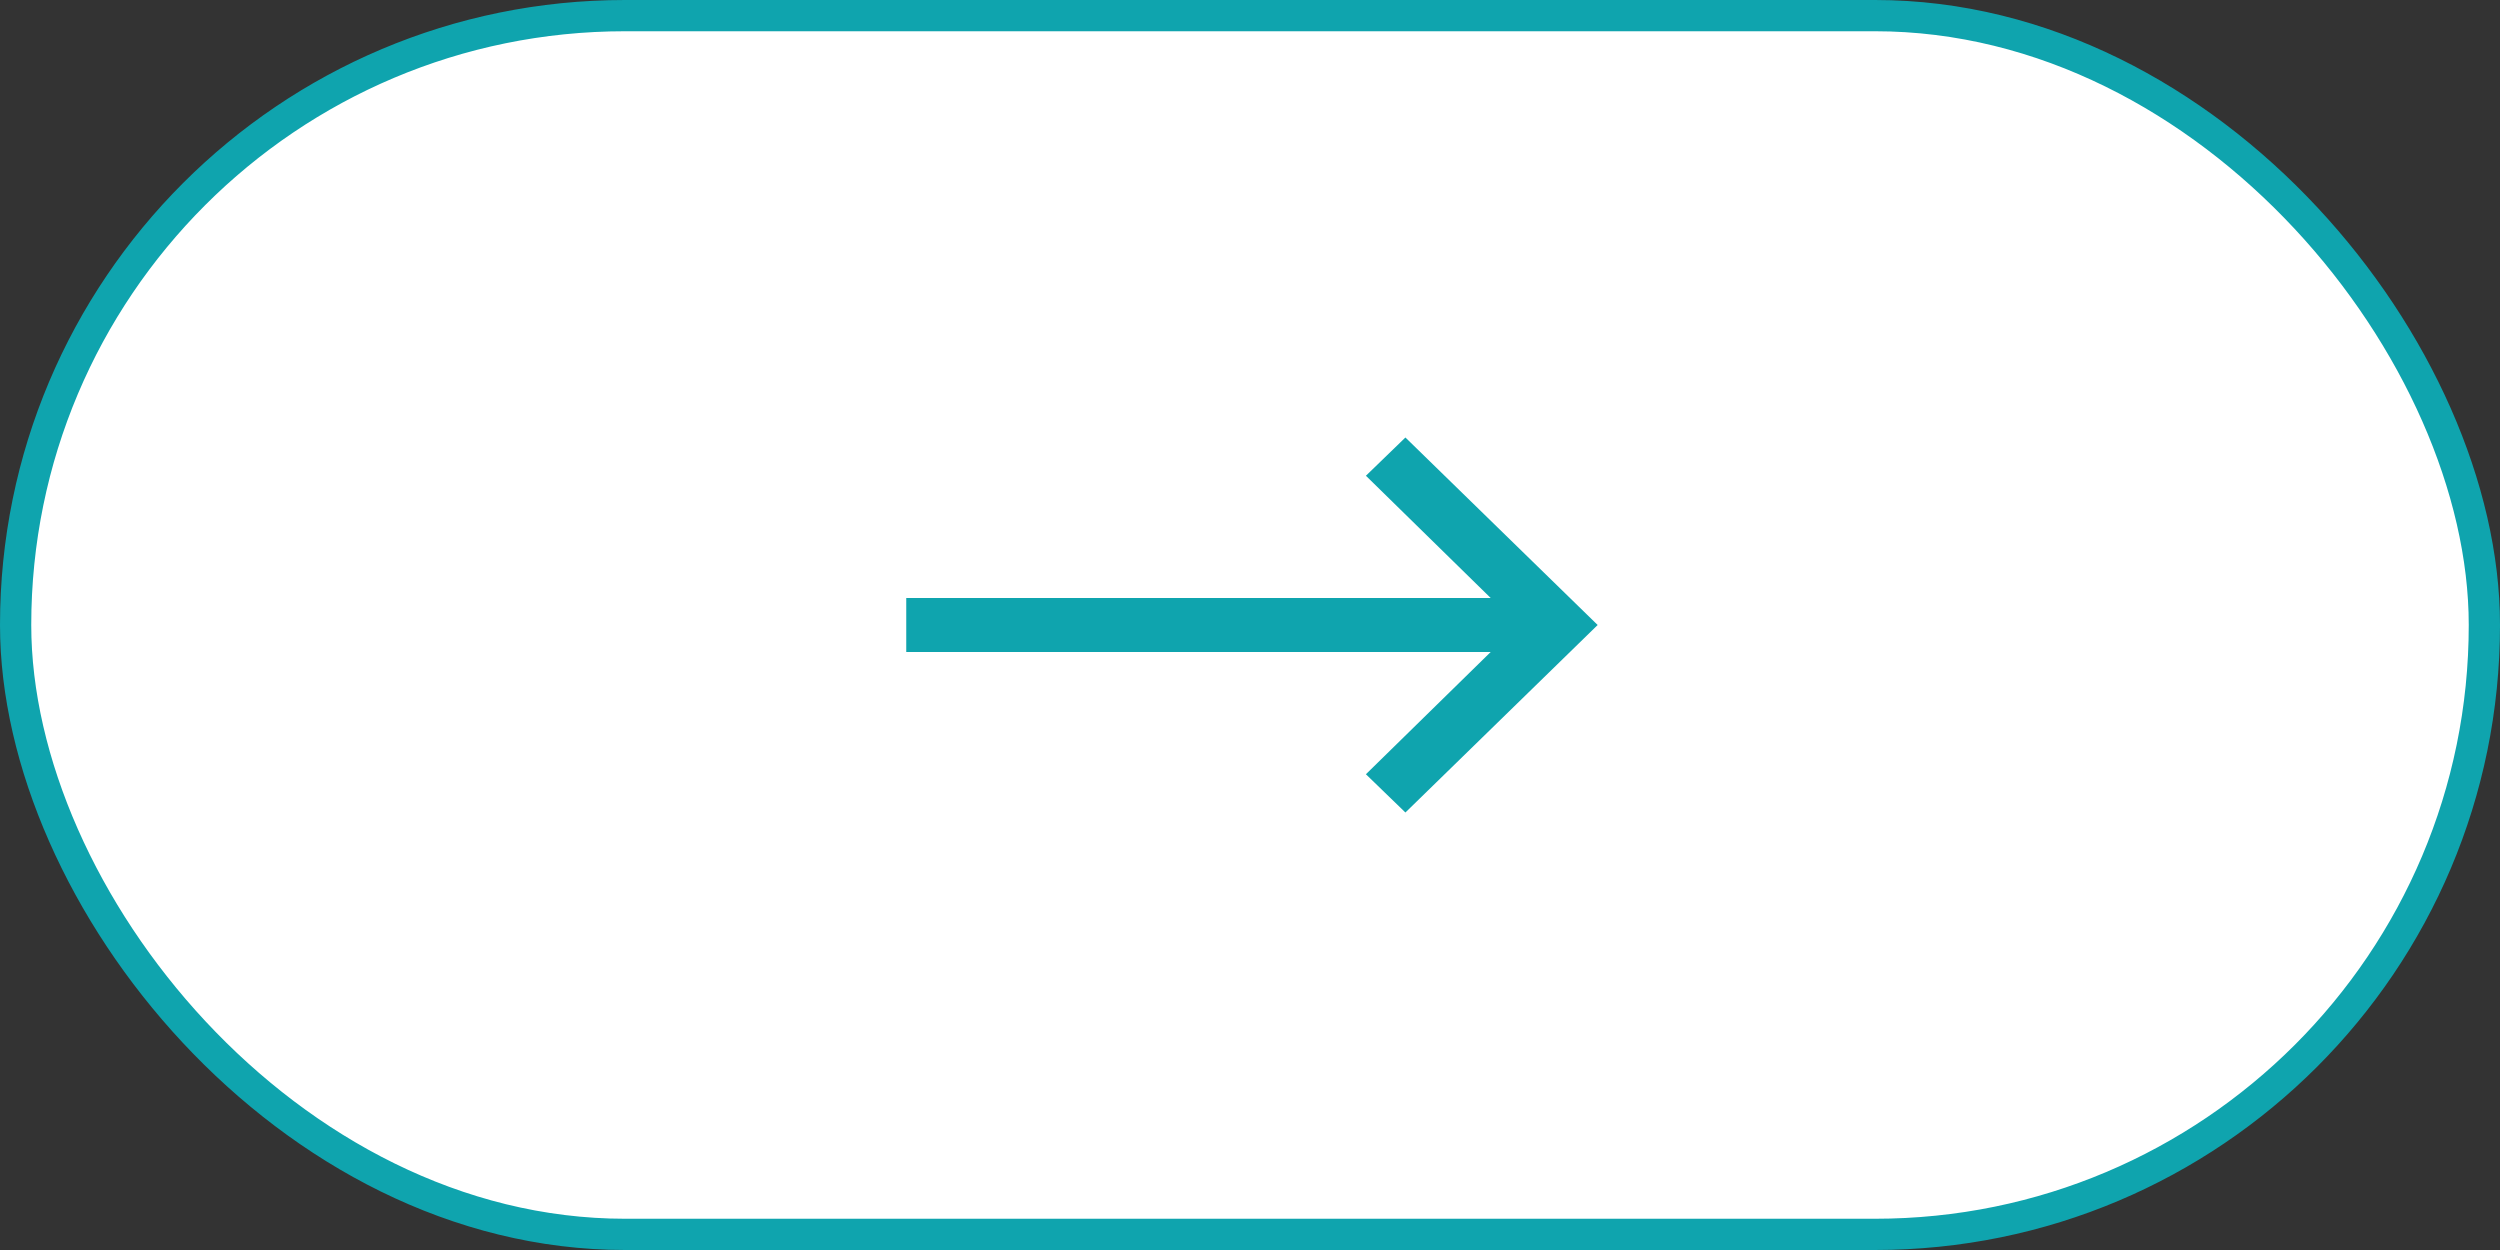 <svg width="80" height="40" viewBox="0 0 80 40" fill="none" xmlns="http://www.w3.org/2000/svg">
<rect x="0" y="0" width="80" height="40" fill="#333333" stroke="none"/>
<g id="--&#62;">
<rect id="Rectangle 628" x="0.5" y="0.5" width="79" height="39" rx="19.5" fill="white" stroke="#0FA4AE"/>
<path id="Vector" d="M51.125 20L44.973 26L43.709 24.776L47.701 20.865H29V19.135H47.701L43.709 15.224L44.973 14L51.125 20Z" fill="#0FA4AE"/>
</g>
</svg>

